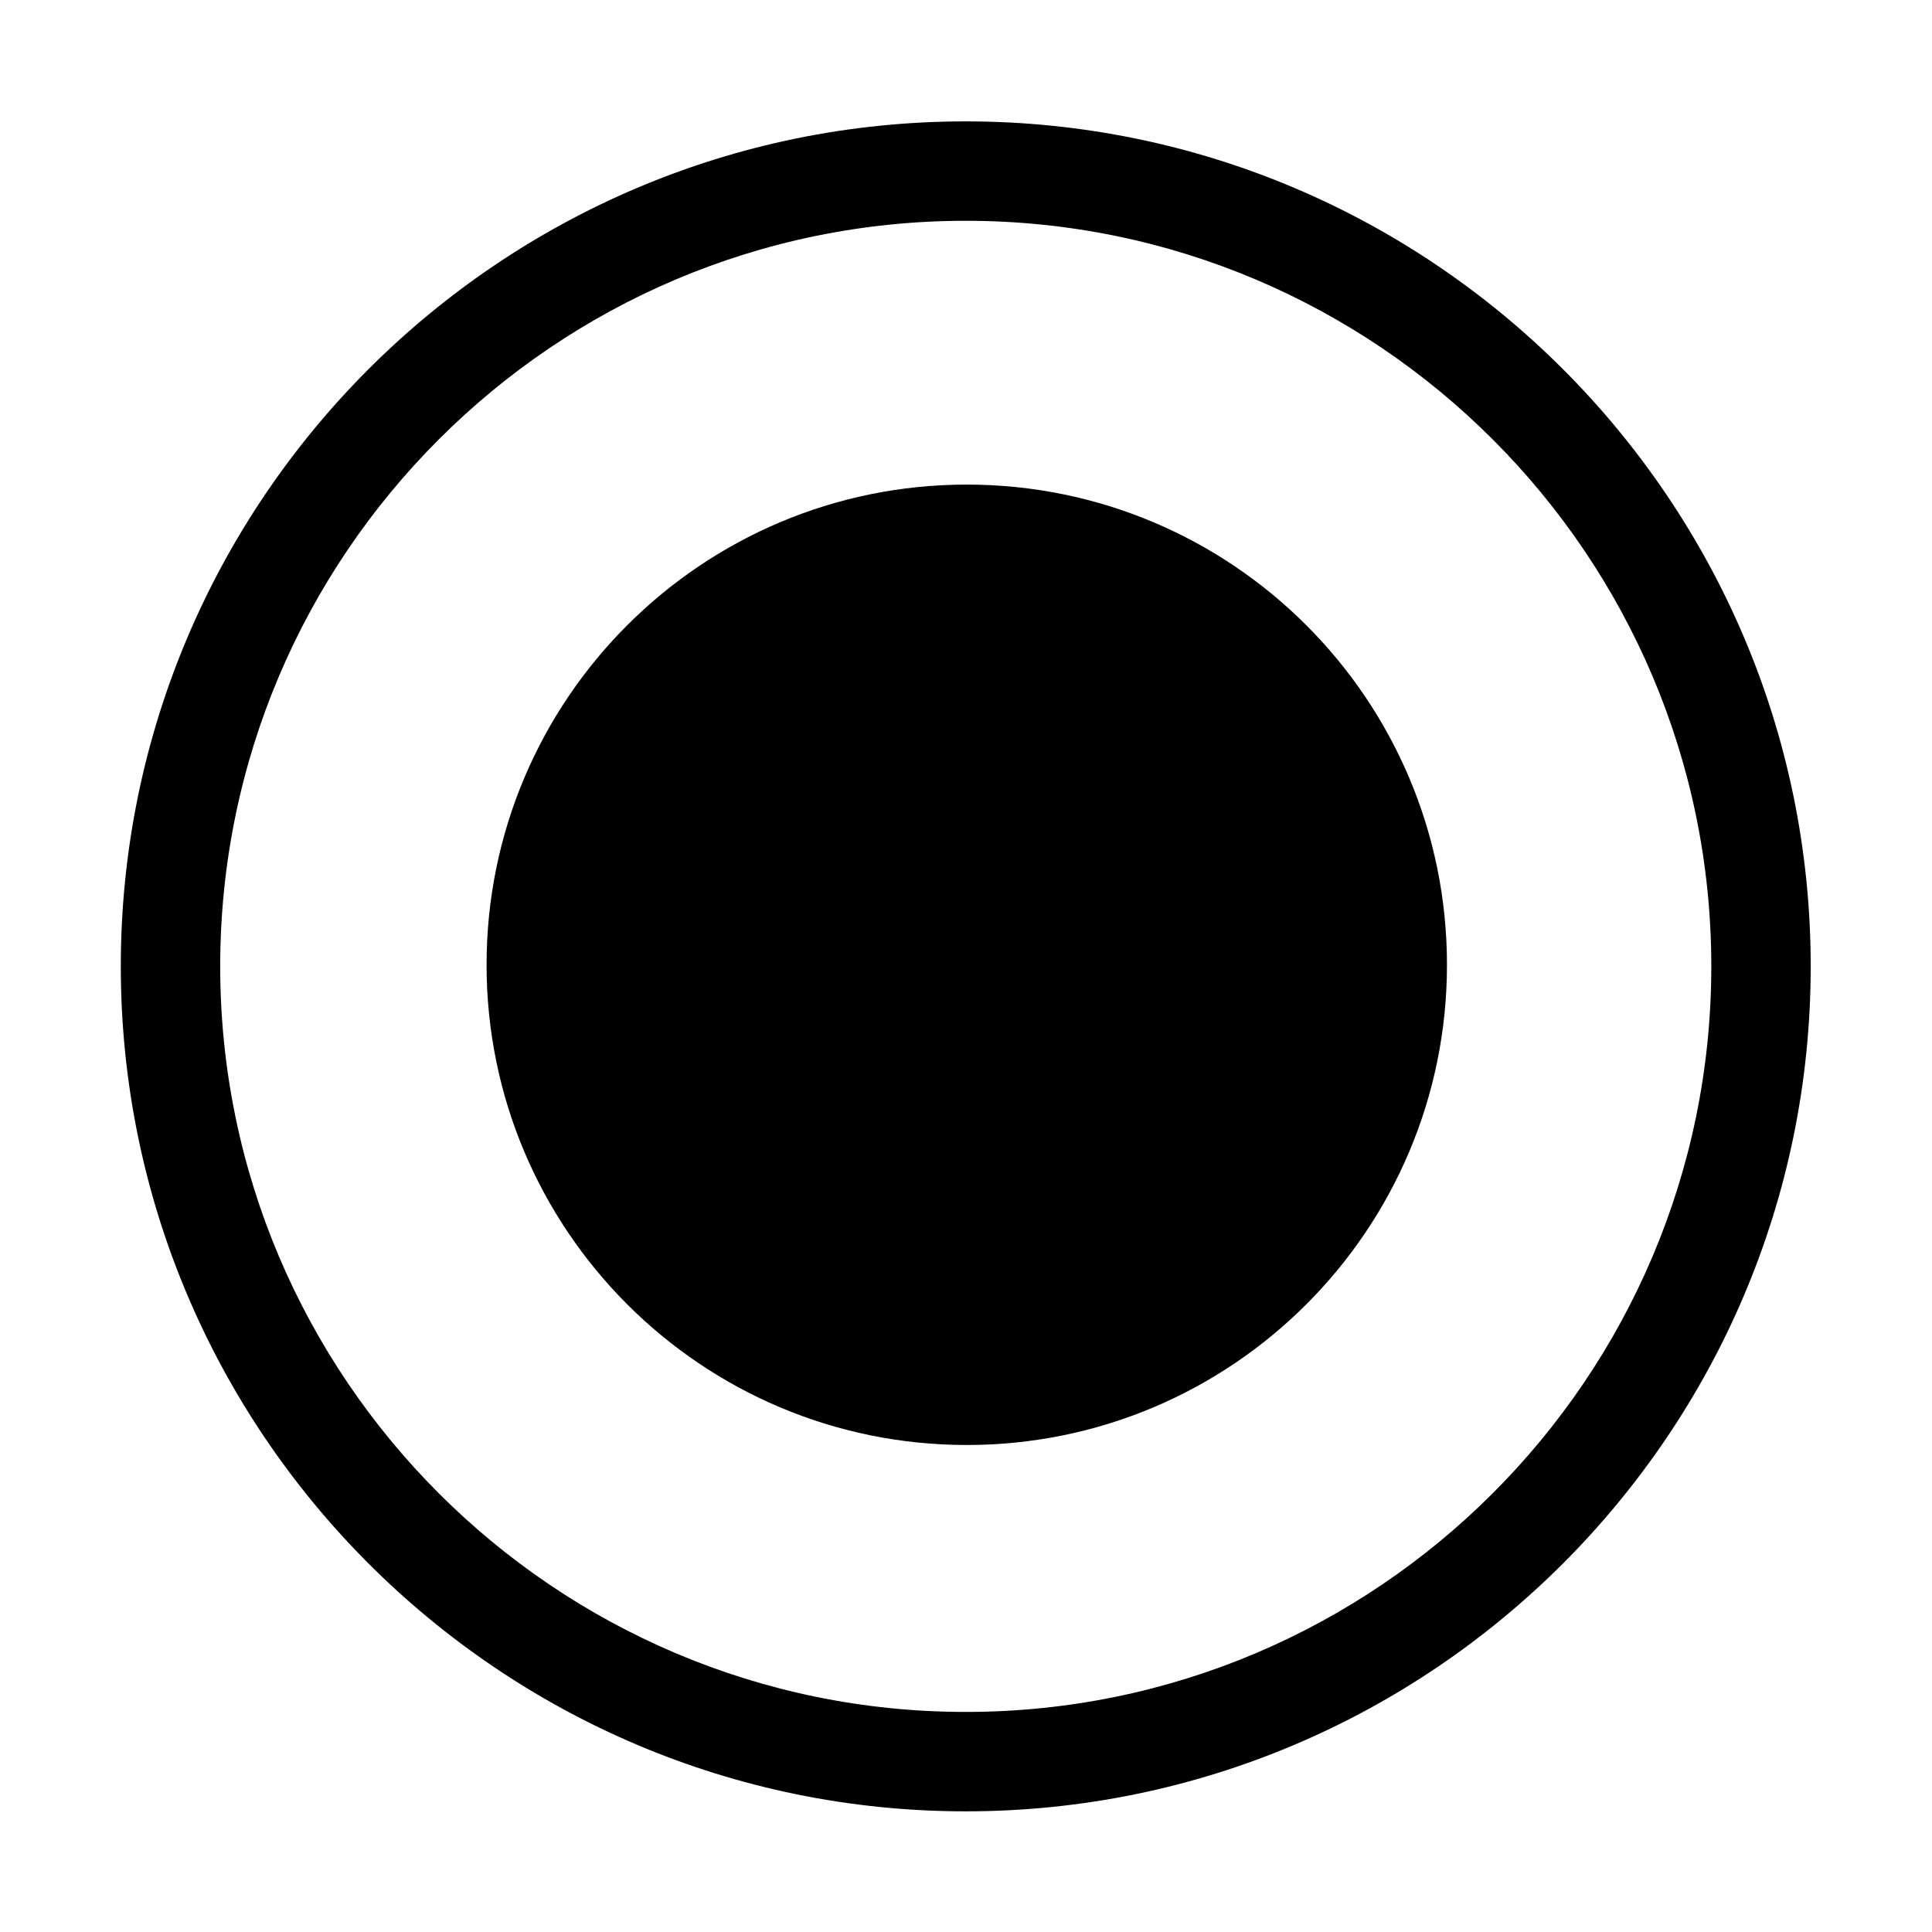 <?xml version="1.0" encoding="utf-8"?>
<!-- Generator: Adobe Illustrator 19.0.0, SVG Export Plug-In . SVG Version: 6.00 Build 0)  -->
<svg version="1.1" id="radio_x5F_checked_1_" xmlns="http://www.w3.org/2000/svg" xmlns:xlink="http://www.w3.org/1999/xlink"
	 x="0px" y="0px" viewBox="15.167 -16.333 1000.636 1000.678" style="enable-background:new 15.167 -16.333 1000.636 1000.678;"
	 xml:space="preserve">
<path id="radio_x5F_normal" d="M515.357,921.808c-241.312,0-437.625-196.338-437.625-437.651S274.045,46.532,515.357,46.532
	c241.287,0,437.625,196.313,437.625,437.625S756.644,921.808,515.357,921.808z M515.357,98.018
	c-212.93,0-386.14,173.21-386.14,386.14c0,212.955,173.21,386.165,386.14,386.165s386.14-173.21,386.14-386.165
	C901.497,271.228,728.287,98.018,515.357,98.018z"/>
<path id="radio_x5F_checked" d="M515.884,234.648L515.884,234.648c137.358,0,248.709,111.351,248.709,248.709l0,0
	c0,137.358-111.351,248.71-248.709,248.71l0,0c-137.358,0-248.709-111.351-248.709-248.71l0,0
	C267.175,345.999,378.526,234.648,515.884,234.648z"/>
</svg>
